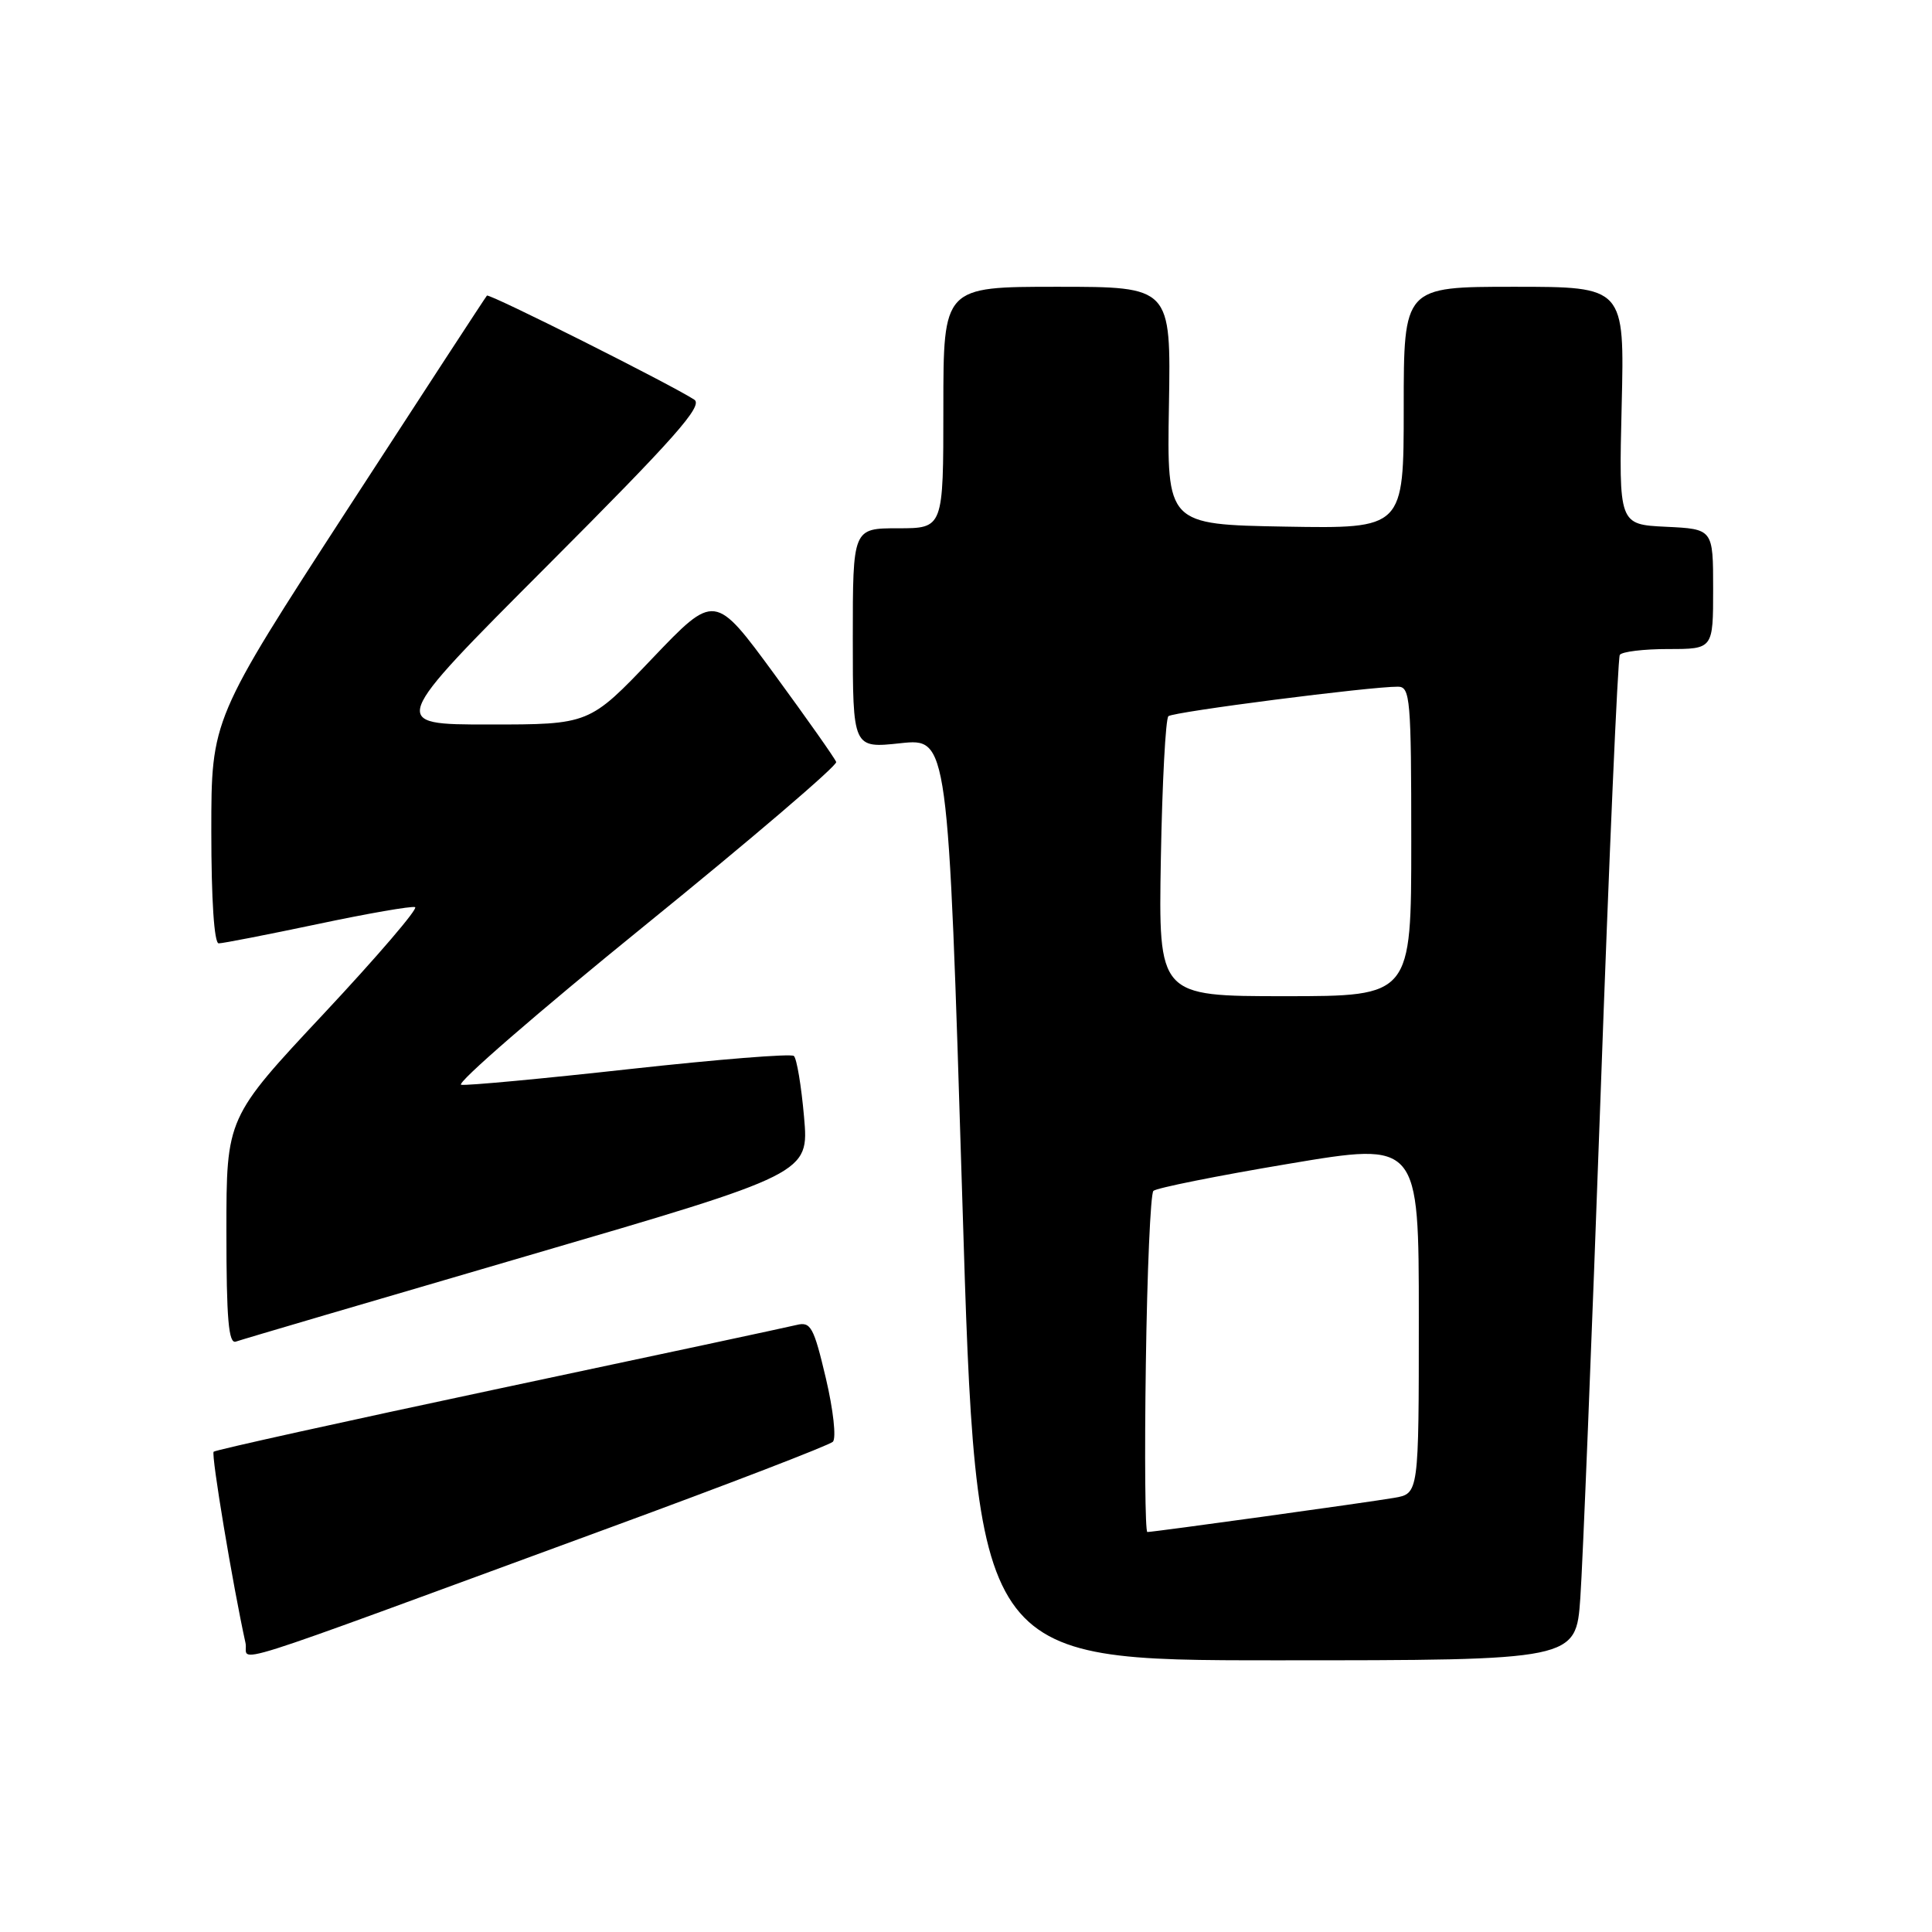 <?xml version="1.0" encoding="UTF-8" standalone="no"?>
<!DOCTYPE svg PUBLIC "-//W3C//DTD SVG 1.1//EN" "http://www.w3.org/Graphics/SVG/1.1/DTD/svg11.dtd" >
<svg xmlns="http://www.w3.org/2000/svg" xmlns:xlink="http://www.w3.org/1999/xlink" version="1.1" viewBox="0 0 256 256">
 <g >
 <path fill="currentColor"
d=" M 80.50 202.53 C 96.45 196.68 109.89 191.50 110.36 191.04 C 110.83 190.56 110.42 186.82 109.43 182.62 C 107.83 175.85 107.43 175.10 105.57 175.56 C 104.43 175.84 86.68 179.64 66.11 184.00 C 45.55 188.37 28.54 192.13 28.31 192.36 C 27.95 192.71 30.86 210.13 32.53 217.70 C 33.09 220.24 27.16 222.11 80.50 202.53 Z  M 209.40 211.75 C 209.72 207.21 210.92 177.42 212.07 145.53 C 213.21 113.65 214.37 87.22 214.63 86.78 C 214.90 86.35 217.79 86.00 221.06 86.00 C 227.00 86.00 227.00 86.00 227.00 78.05 C 227.00 70.10 227.00 70.10 220.75 69.80 C 214.50 69.50 214.50 69.50 214.88 53.75 C 215.26 38.00 215.26 38.00 200.63 38.00 C 186.00 38.00 186.00 38.00 186.00 54.03 C 186.00 70.05 186.00 70.05 170.31 69.78 C 154.62 69.50 154.62 69.50 154.89 53.75 C 155.16 38.00 155.16 38.00 140.08 38.00 C 125.00 38.00 125.00 38.00 125.00 54.00 C 125.00 70.00 125.00 70.00 119.00 70.00 C 113.00 70.00 113.00 70.00 113.00 84.58 C 113.00 99.16 113.00 99.16 119.32 98.48 C 125.63 97.81 125.63 97.81 127.51 158.90 C 129.38 220.00 129.38 220.00 169.10 220.00 C 208.82 220.00 208.82 220.00 209.40 211.75 Z  M 69.85 166.41 C 107.20 155.50 107.20 155.50 106.54 148.00 C 106.18 143.88 105.57 140.24 105.19 139.92 C 104.81 139.59 95.05 140.38 83.50 141.65 C 71.95 142.93 61.87 143.87 61.11 143.74 C 60.34 143.61 71.28 134.12 85.41 122.66 C 99.54 111.20 110.97 101.43 110.80 100.97 C 110.64 100.50 106.95 95.27 102.61 89.34 C 94.71 78.57 94.71 78.57 86.40 87.28 C 78.09 96.00 78.09 96.00 64.80 96.00 C 51.52 96.00 51.52 96.00 72.51 74.97 C 89.37 58.08 93.21 53.76 92.00 52.96 C 88.96 50.97 64.82 38.85 64.52 39.17 C 64.35 39.35 56.06 52.06 46.10 67.40 C 28.00 95.30 28.00 95.30 28.00 110.15 C 28.00 119.22 28.38 125.00 28.98 125.00 C 29.53 125.00 35.41 123.85 42.07 122.45 C 48.72 121.04 54.54 120.03 55.00 120.20 C 55.46 120.36 50.02 126.71 42.92 134.30 C 30.00 148.10 30.00 148.10 30.00 163.16 C 30.00 174.77 30.29 178.11 31.25 177.77 C 31.94 177.52 49.31 172.41 69.85 166.41 Z  M 151.83 180.75 C 152.00 168.51 152.45 158.19 152.83 157.80 C 153.20 157.42 161.26 155.80 170.75 154.21 C 188.00 151.31 188.00 151.31 188.00 174.61 C 188.00 197.91 188.00 197.91 184.75 198.47 C 181.21 199.08 152.88 203.00 152.03 203.00 C 151.74 203.00 151.65 192.99 151.83 180.75 Z  M 153.82 113.75 C 154.00 103.71 154.45 95.23 154.82 94.90 C 155.47 94.32 181.63 90.96 185.25 90.99 C 186.86 91.00 187.00 92.65 187.00 111.50 C 187.00 132.00 187.00 132.00 170.25 132.00 C 153.50 132.00 153.50 132.00 153.82 113.75 Z "/>
</g>
</svg>